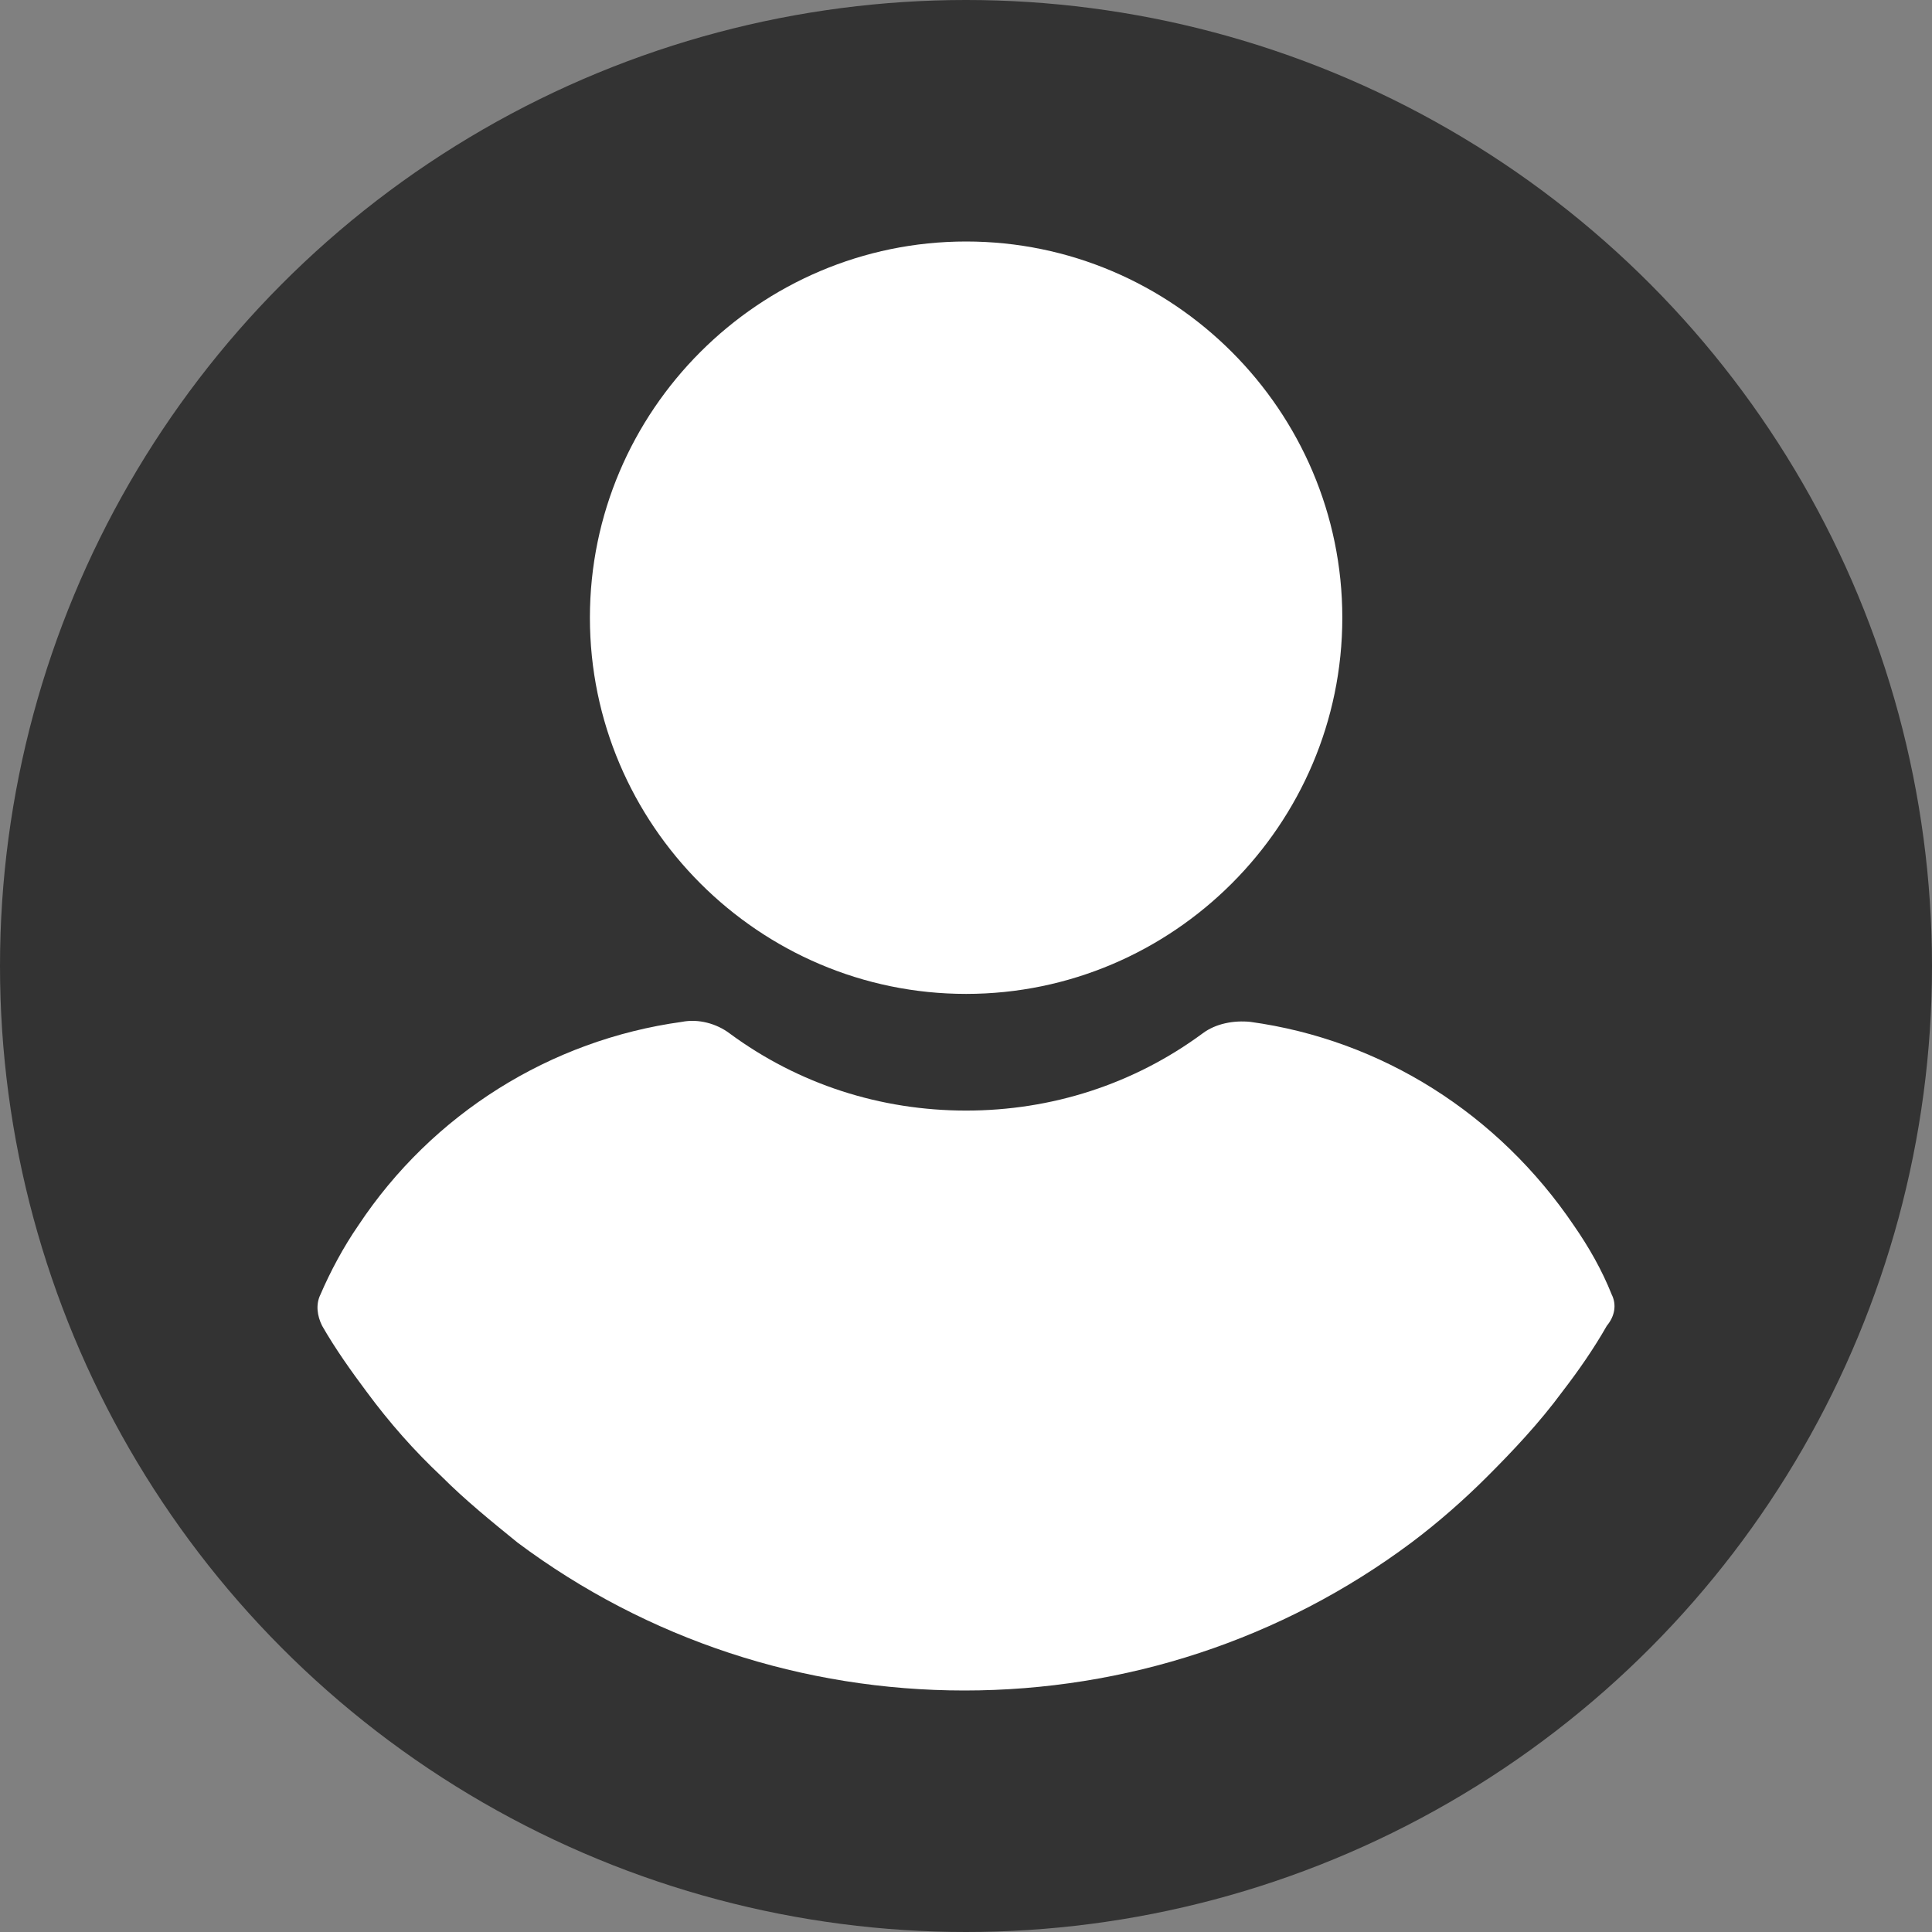 <svg width="36" height="36" viewBox="0 0 36 36" fill="none" xmlns="http://www.w3.org/2000/svg">
<rect x="0" y="0" width="36" height="36" fill="#808080" stroke="none"/>
<circle cx="18" cy="18" r="18" fill="#333333"/>
<g clip-path="url(#clip0)">
<path d="M18.002 4.5C14.145 4.5 10.992 7.653 10.992 11.51C10.992 15.367 14.145 18.52 18.002 18.52C21.859 18.52 25.012 15.367 25.012 11.51C25.012 7.653 21.859 4.5 18.002 4.5Z" fill="white"/>
<path d="M30.032 24.122C29.849 23.663 29.604 23.235 29.328 22.837C27.92 20.755 25.747 19.378 23.298 19.041C22.992 19.01 22.655 19.071 22.41 19.255C21.124 20.204 19.594 20.694 18.002 20.694C16.41 20.694 14.88 20.204 13.594 19.255C13.349 19.071 13.012 18.98 12.706 19.041C10.257 19.378 8.053 20.755 6.675 22.837C6.4 23.235 6.155 23.694 5.971 24.122C5.88 24.306 5.91 24.52 6.002 24.704C6.247 25.133 6.553 25.561 6.828 25.929C7.257 26.51 7.716 27.031 8.237 27.52C8.665 27.949 9.155 28.347 9.645 28.745C12.063 30.551 14.971 31.5 17.971 31.5C20.971 31.5 23.88 30.551 26.298 28.745C26.788 28.378 27.277 27.949 27.706 27.52C28.196 27.031 28.686 26.51 29.114 25.929C29.42 25.531 29.696 25.133 29.941 24.704C30.094 24.52 30.124 24.306 30.032 24.122Z" fill="white"/>
</g>
<defs>
<clipPath id="clip0">
<rect width="27" height="27" fill="white" transform="translate(4.5 4.5)"/>
</clipPath>
</defs>
</svg>
